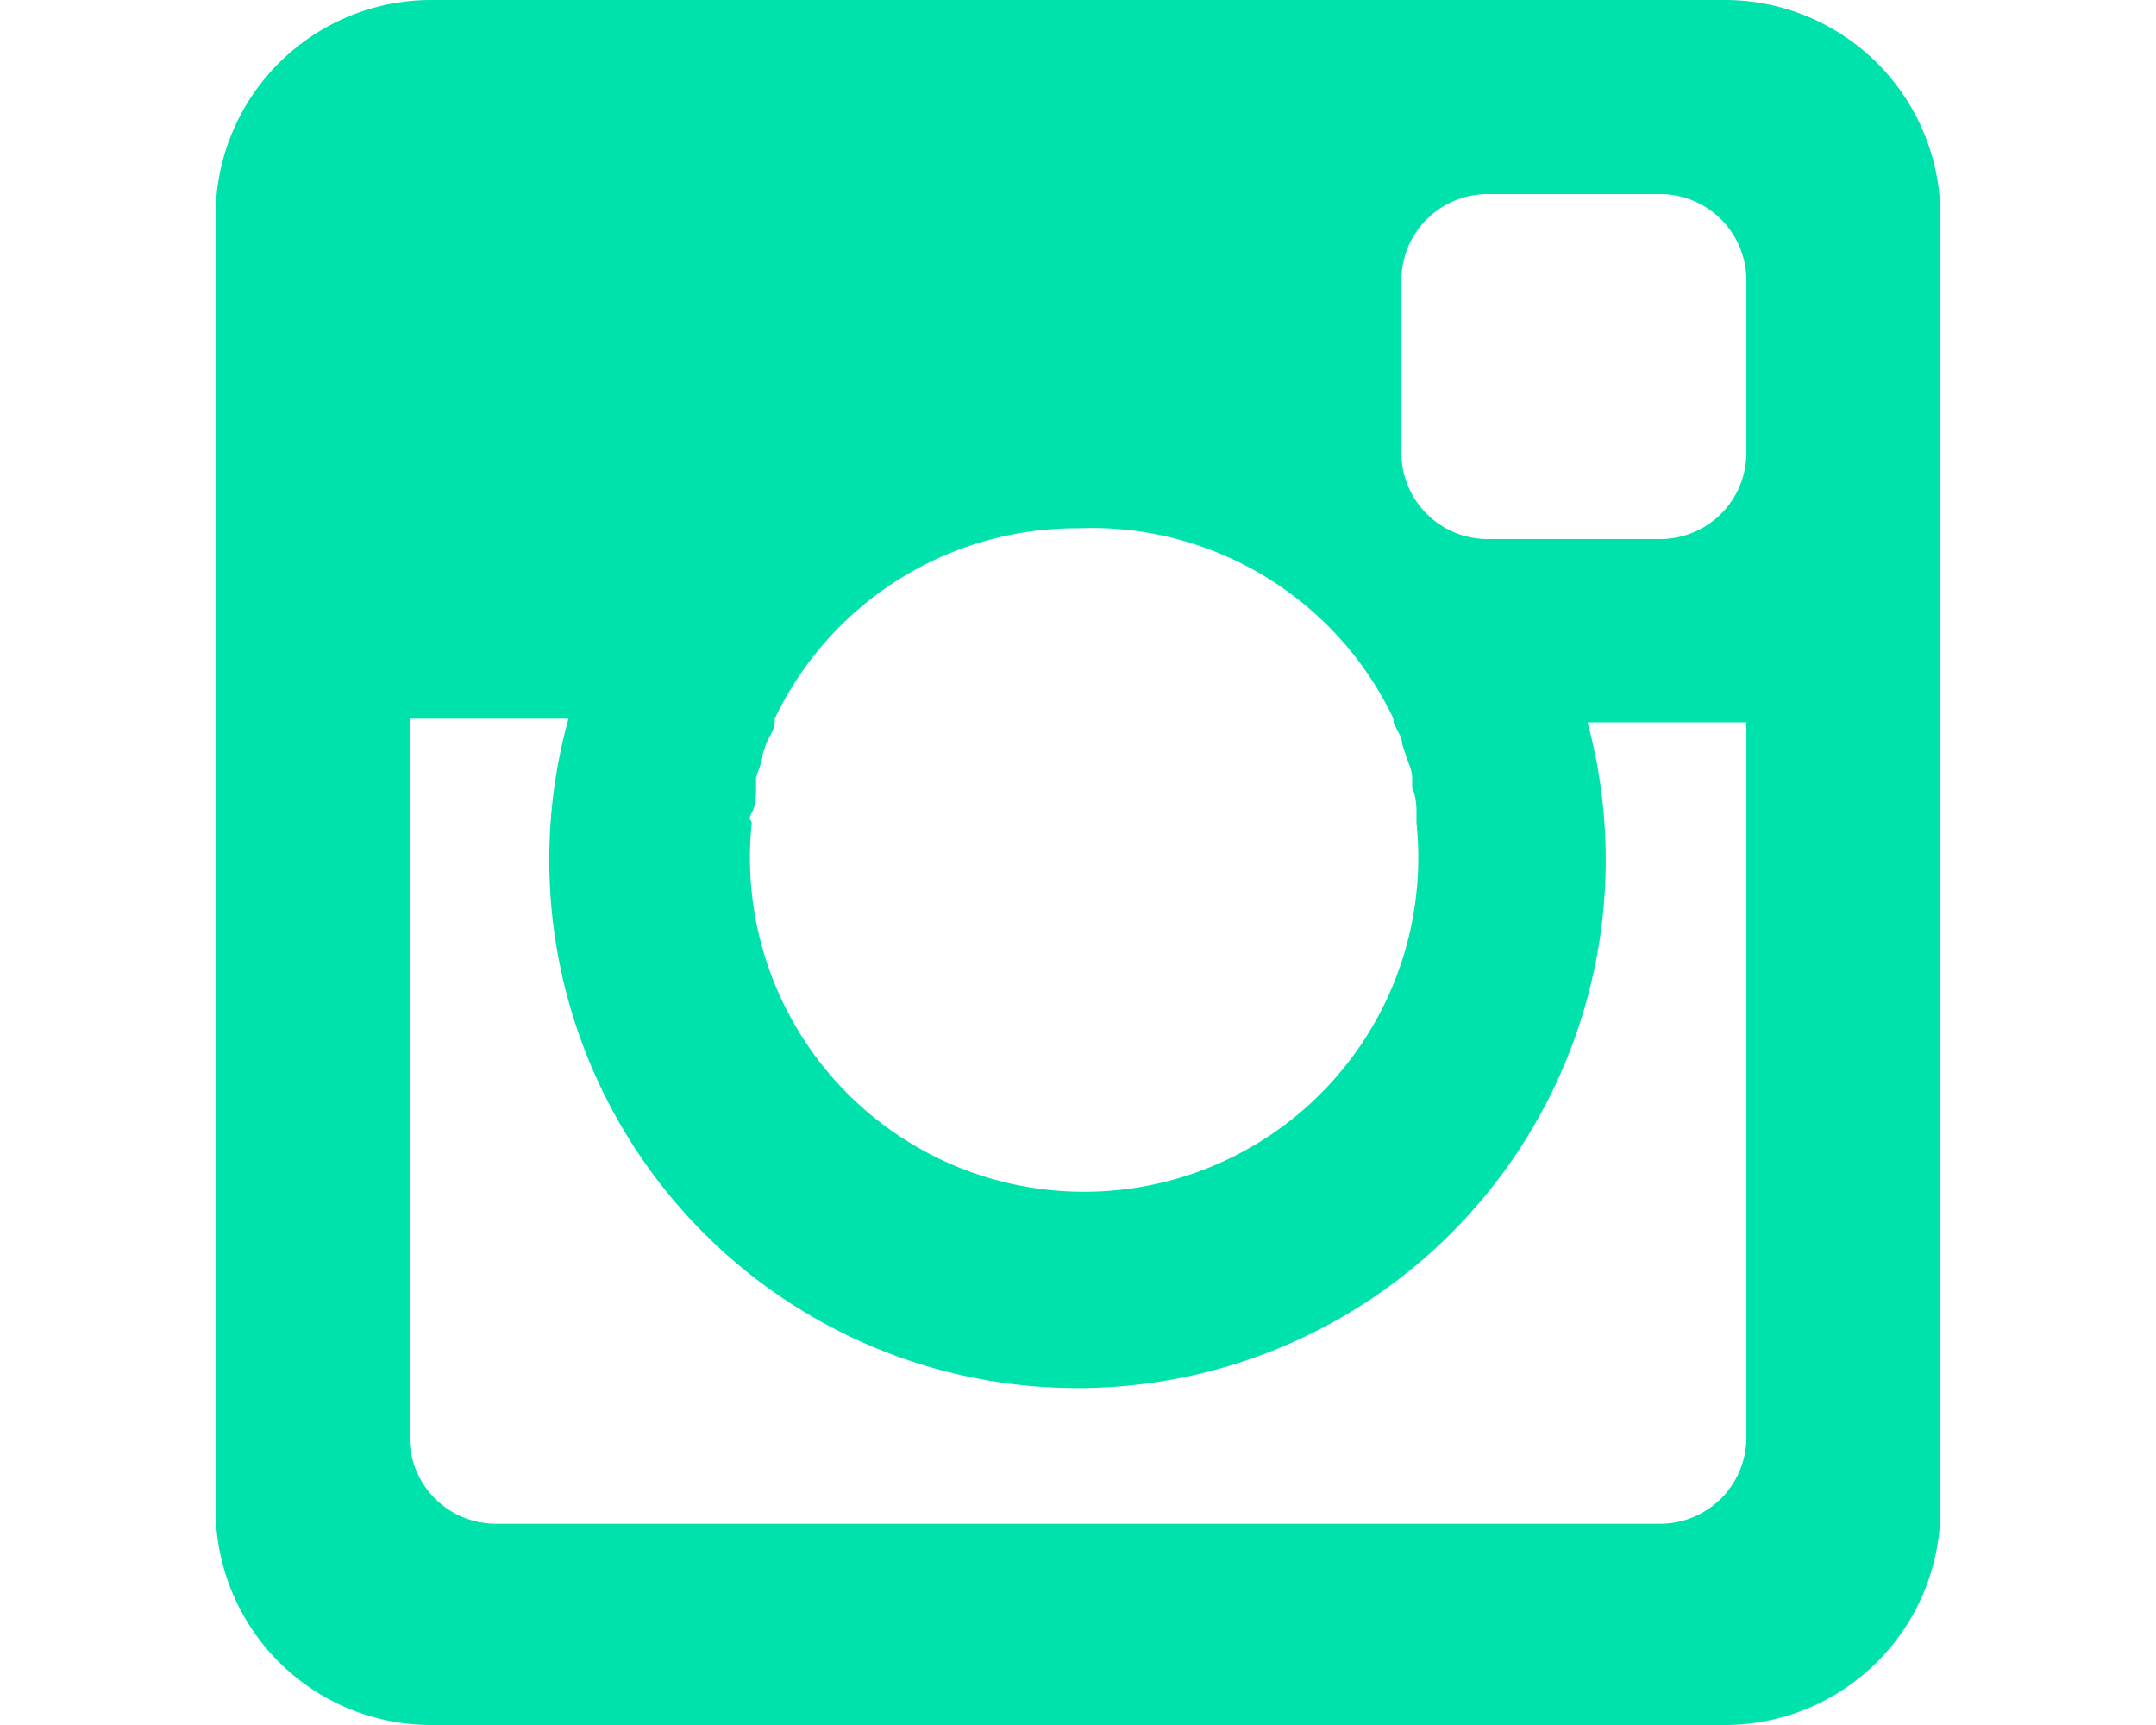 <svg id="Layer_1" data-name="Layer 1" xmlns="http://www.w3.org/2000/svg" viewBox="0 0 30 24"><title>Artboard 2</title><path id="instagram" d="M24,24H6a3,3,0,0,1-3-3V3A3,3,0,0,1,6,0H24a3,3,0,0,1,3,3V21A3,3,0,0,1,24,24ZM15,7.35A4.65,4.65,0,0,0,10.78,10h0l0,.05c0,.1-.08.2-.12.3l-.05.15c0,.1-.06.21-.09.32l0,.15c0,.11,0,.23-.06.34s0,.09,0,.14a4.65,4.65,0,1,0,9.25,0s0-.09,0-.14,0-.23-.06-.34l0-.15c0-.11-.06-.21-.09-.32l-.05-.15c0-.1-.08-.2-.12-.3l0-.05h0A4.65,4.65,0,0,0,15,7.35ZM24.3,3.9a1.2,1.2,0,0,0-1.2-1.2H20.7a1.2,1.2,0,0,0-1.2,1.2V6.3a1.2,1.2,0,0,0,1.2,1.2h2.4a1.2,1.2,0,0,0,1.2-1.2Zm0,6.15H22.09A7.35,7.35,0,1,1,7.91,10H5.7v10a1.2,1.2,0,0,0,1.2,1.2H23.1a1.2,1.2,0,0,0,1.2-1.2Z" style="fill:#00e2ac;fill-rule:evenodd"/></svg>
